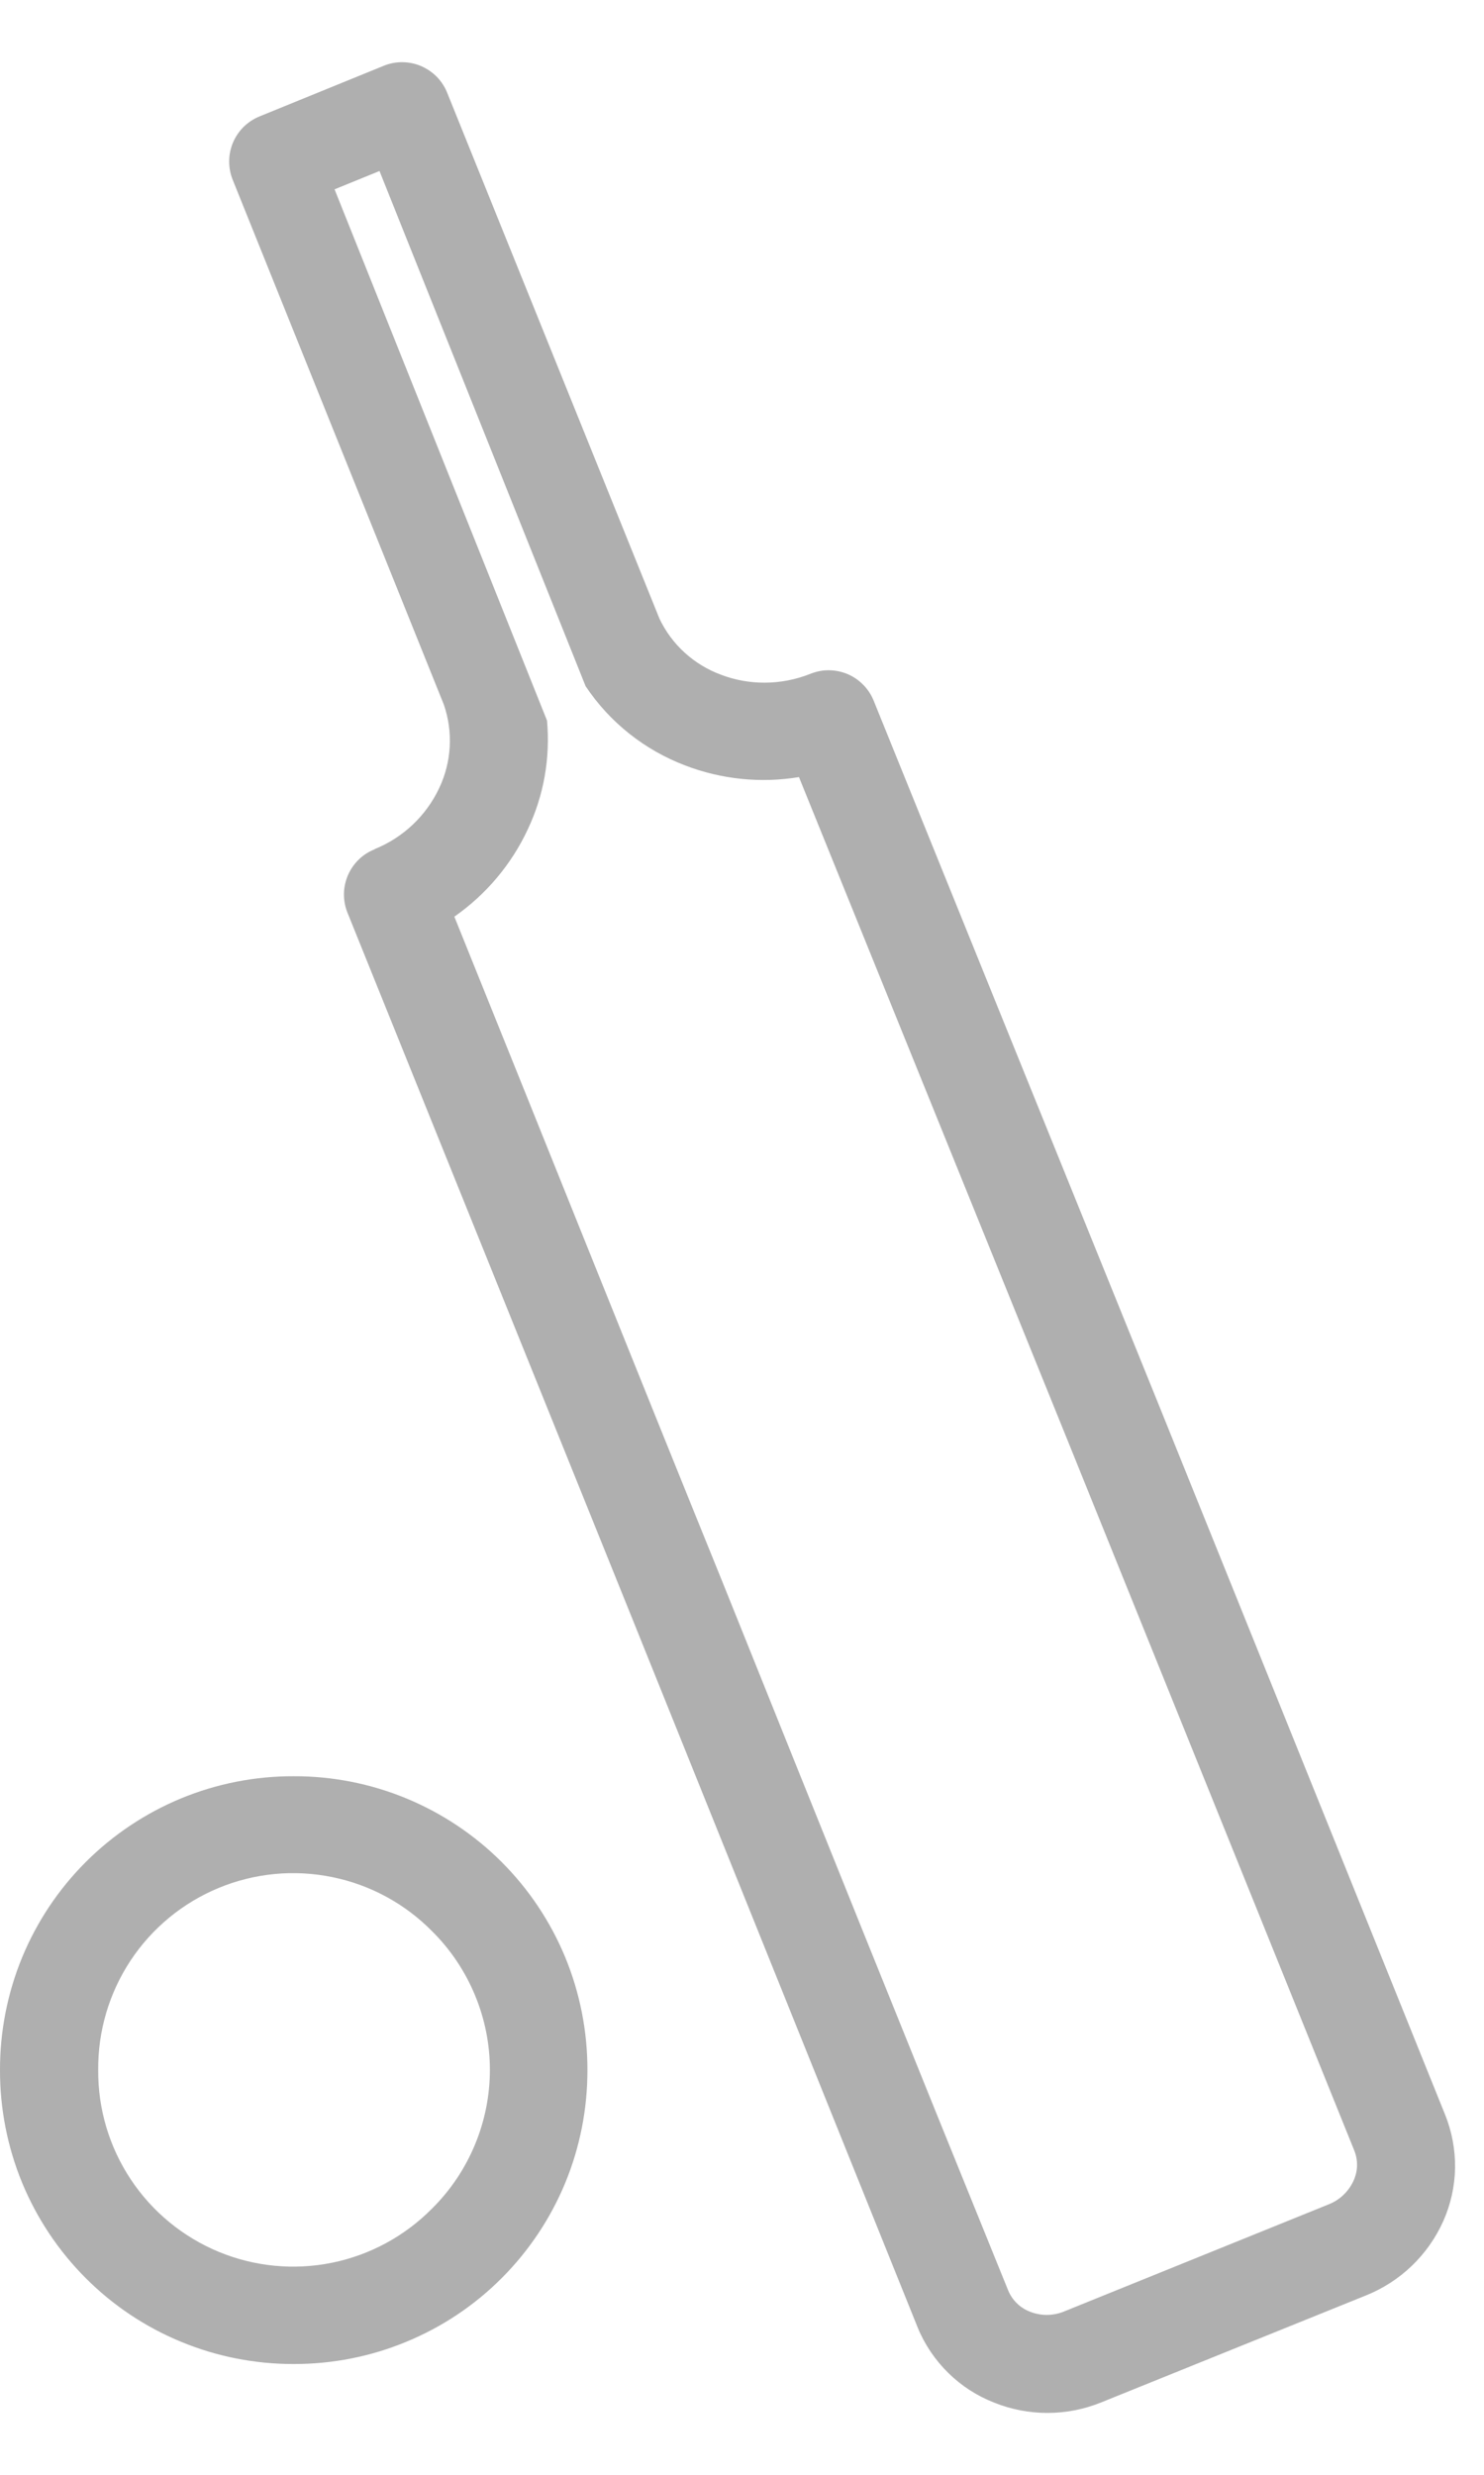 <svg width="18" height="30" viewBox="0 0 18 30" fill="none" xmlns="http://www.w3.org/2000/svg">
<path d="M4.542 10.294C4.888 10.155 5.168 9.891 5.327 9.554C5.478 9.236 5.498 8.872 5.383 8.54L2.822 2.178C2.793 2.106 2.779 2.029 2.78 1.952C2.78 1.874 2.797 1.798 2.827 1.726C2.858 1.655 2.902 1.59 2.957 1.536C3.013 1.482 3.079 1.439 3.151 1.41L4.653 0.798C4.726 0.768 4.804 0.753 4.882 0.754C4.961 0.755 5.038 0.771 5.11 0.802C5.182 0.834 5.248 0.879 5.302 0.935C5.356 0.992 5.399 1.059 5.427 1.132L7.999 7.5C8.149 7.815 8.417 8.058 8.745 8.179C9.079 8.307 9.468 8.312 9.83 8.168C9.902 8.139 9.979 8.124 10.056 8.125C10.134 8.126 10.211 8.142 10.282 8.172C10.354 8.203 10.418 8.247 10.472 8.303C10.527 8.358 10.569 8.424 10.598 8.496L14.077 17.084L17.528 25.634C17.611 25.84 17.652 26.06 17.649 26.282C17.645 26.504 17.596 26.723 17.506 26.925C17.321 27.337 16.984 27.66 16.565 27.827L13.353 29.124C12.937 29.292 12.472 29.292 12.056 29.124C11.849 29.043 11.66 28.921 11.502 28.765C11.343 28.609 11.217 28.423 11.132 28.217L7.665 19.611L4.214 11.062C4.185 10.99 4.171 10.912 4.172 10.834C4.173 10.757 4.19 10.68 4.221 10.608C4.252 10.537 4.297 10.472 4.353 10.418C4.409 10.364 4.475 10.322 4.548 10.294H4.542ZM6.401 10.055C6.203 10.479 5.895 10.844 5.511 11.112C6.613 13.839 7.681 16.511 8.761 19.172C9.902 22.011 11.043 24.849 12.229 27.766C12.253 27.824 12.289 27.877 12.334 27.921C12.379 27.965 12.432 27.999 12.491 28.022C12.623 28.075 12.77 28.075 12.902 28.022L16.12 26.72C16.25 26.668 16.355 26.568 16.415 26.441C16.47 26.324 16.476 26.191 16.426 26.068L12.975 17.524L9.691 9.42C9.228 9.496 8.754 9.448 8.316 9.281C7.821 9.094 7.396 8.758 7.103 8.318L4.603 2.073L4.058 2.295L6.635 8.735C6.676 9.188 6.596 9.644 6.401 10.055ZM3.562 21.532C4.031 21.53 4.495 21.622 4.927 21.8C5.36 21.979 5.754 22.241 6.085 22.572C6.416 22.903 6.678 23.296 6.857 23.729C7.035 24.162 7.126 24.626 7.125 25.094C7.126 25.562 7.035 26.026 6.857 26.459C6.678 26.892 6.416 27.285 6.085 27.616C5.754 27.948 5.36 28.21 4.927 28.388C4.495 28.567 4.031 28.658 3.562 28.657C3.094 28.658 2.63 28.567 2.197 28.388C1.765 28.21 1.371 27.948 1.04 27.616C0.709 27.285 0.447 26.892 0.268 26.459C0.09 26.026 -0.001 25.562 0 25.094C-0.001 24.626 0.09 24.162 0.268 23.729C0.447 23.296 0.709 22.903 1.04 22.572C1.371 22.241 1.765 21.979 2.197 21.8C2.63 21.622 3.094 21.53 3.562 21.532ZM5.243 23.413C4.913 23.077 4.489 22.847 4.027 22.754C3.565 22.66 3.086 22.706 2.65 22.887C2.215 23.067 1.843 23.374 1.583 23.767C1.323 24.161 1.187 24.623 1.191 25.094C1.188 25.565 1.325 26.026 1.586 26.419C1.846 26.811 2.218 27.117 2.653 27.297C3.088 27.477 3.567 27.523 4.029 27.429C4.49 27.335 4.913 27.105 5.243 26.77C5.465 26.55 5.64 26.288 5.76 26C5.88 25.712 5.942 25.403 5.942 25.091C5.942 24.779 5.88 24.471 5.76 24.183C5.64 23.895 5.465 23.633 5.243 23.413Z" fill="#AFAFAF"/>
</svg>
